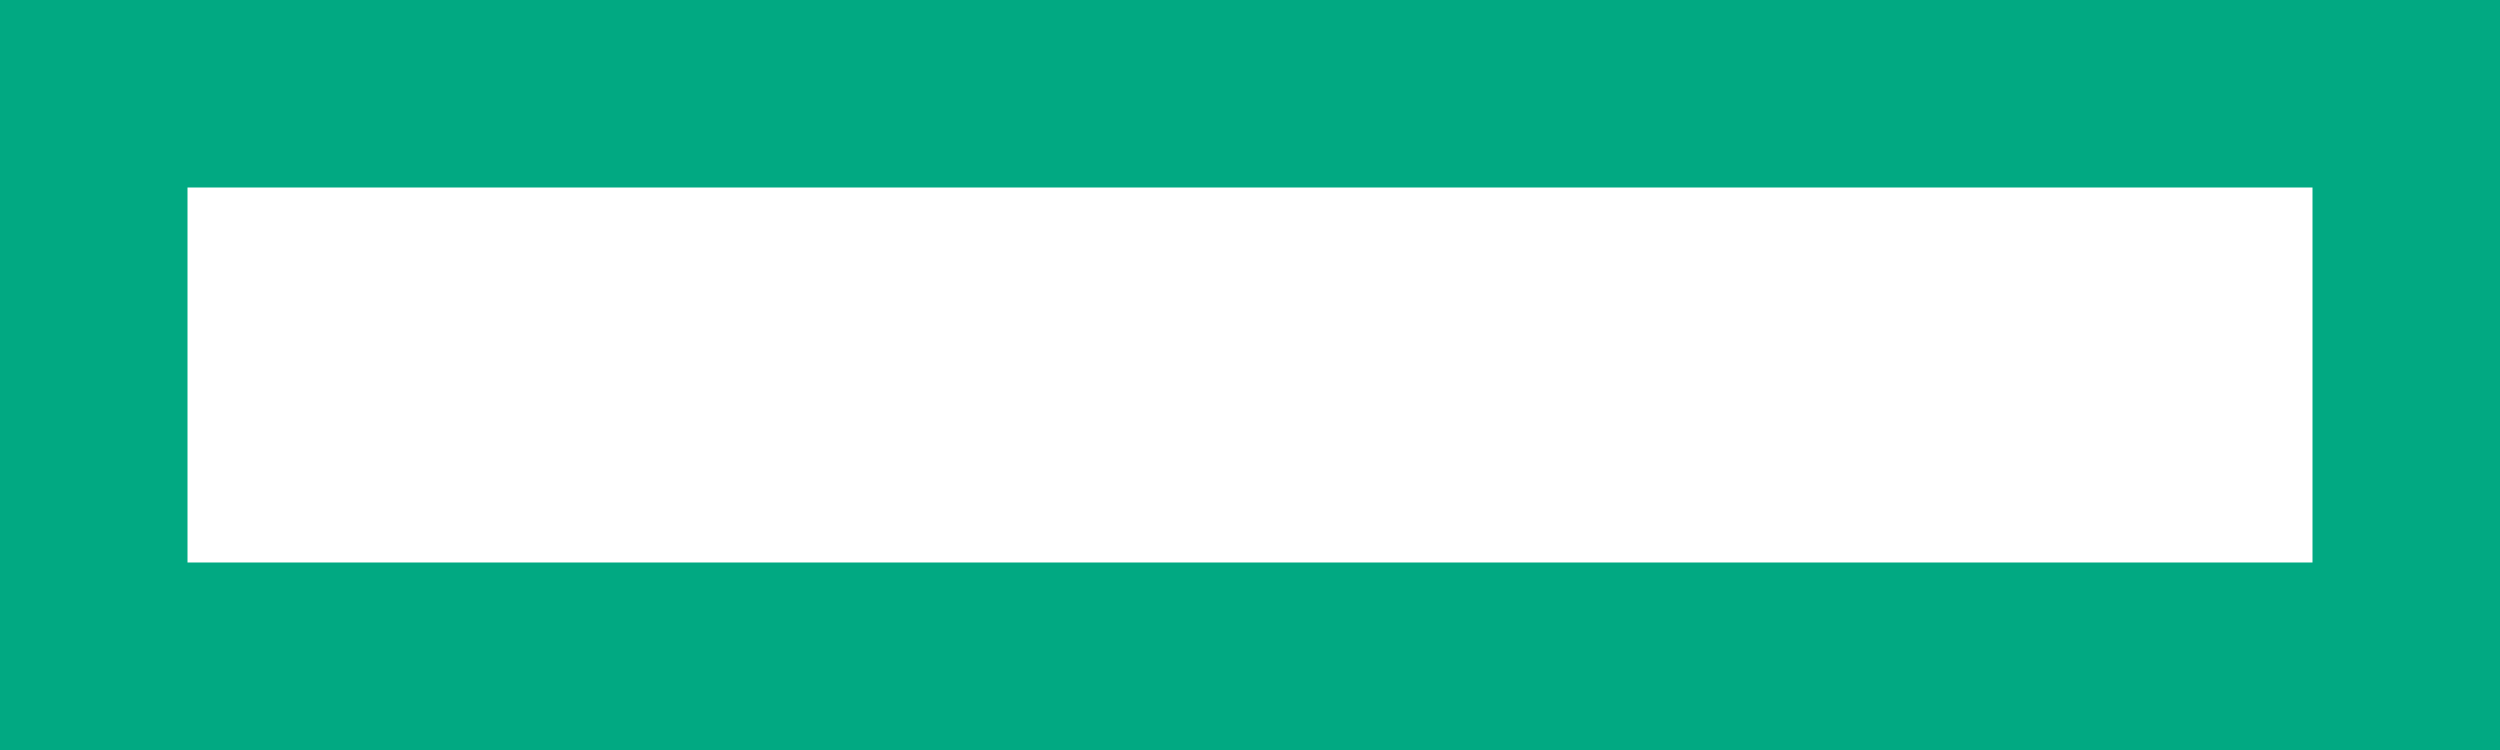 <?xml version="1.0" encoding="UTF-8"?>
<svg width="40px" height="12px" viewBox="0 0 40 12" version="1.1" xmlns="http://www.w3.org/2000/svg" xmlns:xlink="http://www.w3.org/1999/xlink">
    <!-- Generator: Sketch 46 (44423) - http://www.bohemiancoding.com/sketch -->
    <title>brand-hpe-element-outline</title>
    <desc>Created with Sketch.</desc>
    <defs></defs>
    <g id="Brand" stroke="none" stroke-width="1" fill="none" fill-rule="evenodd">
        <g id="brand-hpe-element-outline" fill="#01A982">
            <path d="M0,12 L40,12 L40,0 L0,0 L0,12 Z M3,3 L37,3 L37,9 L3,9 L3,3 Z" id="Element"></path>
        </g>
    </g>
</svg>